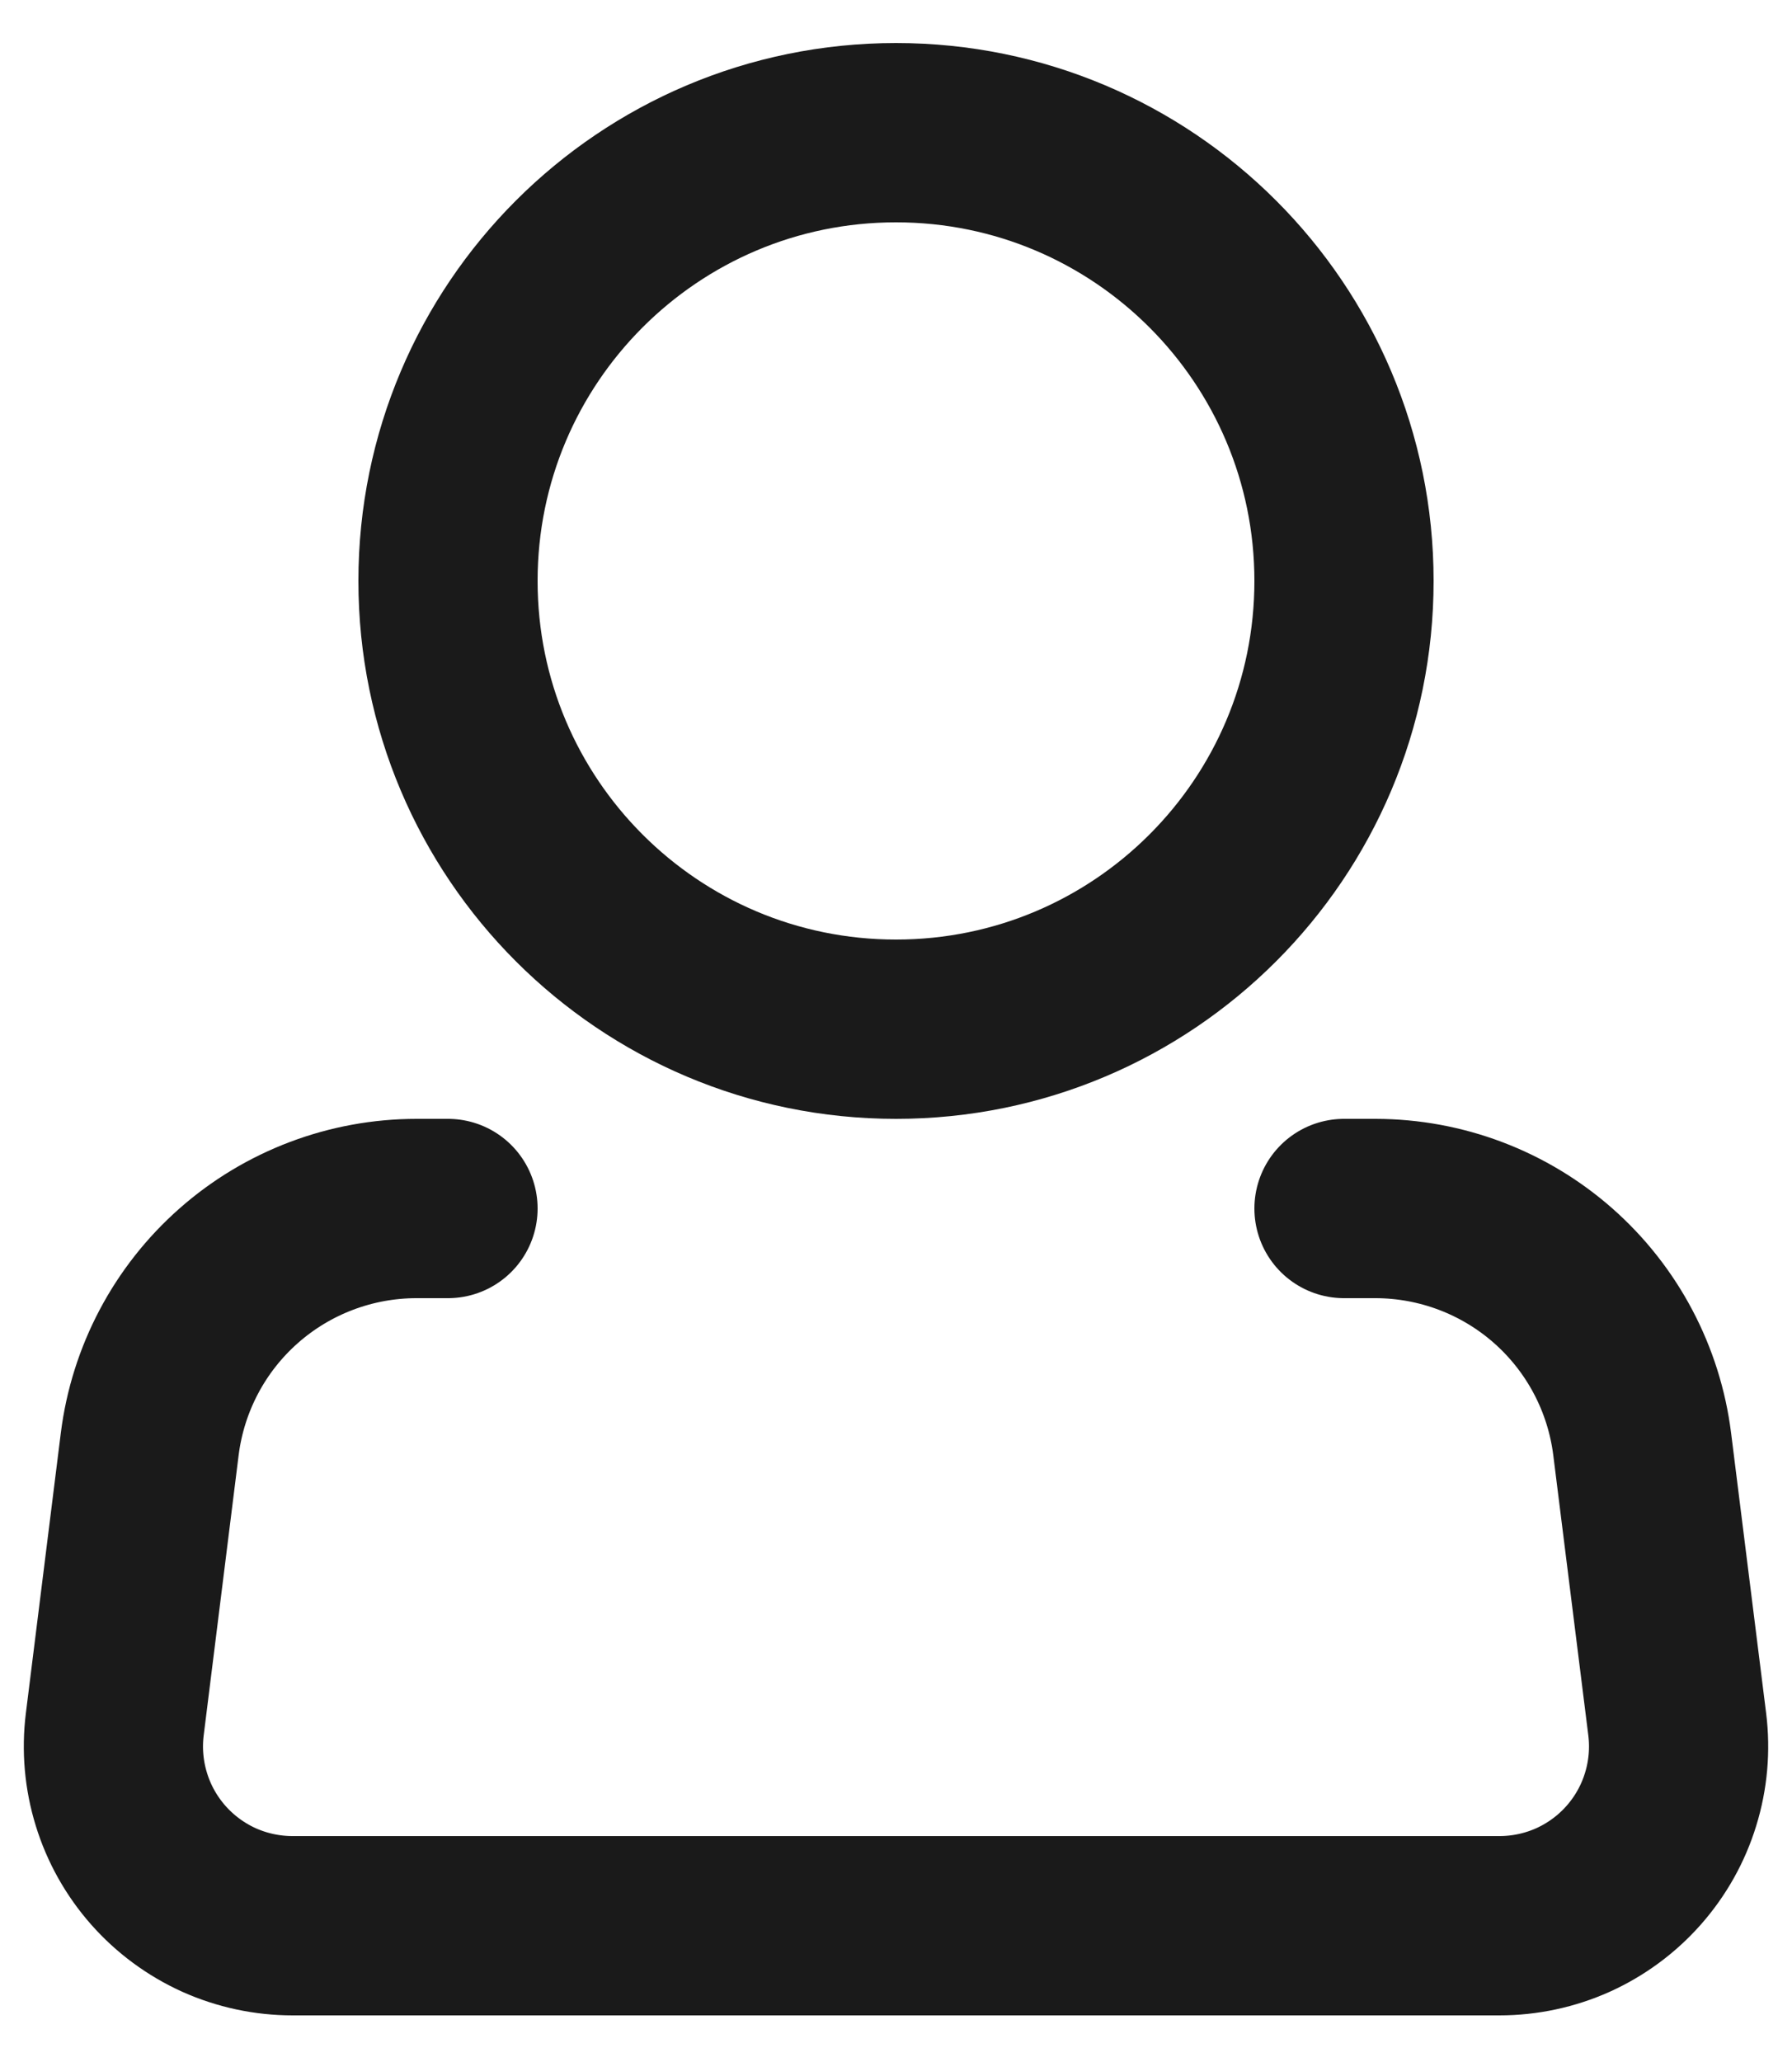 <svg width="20" height="23" viewBox="0 0 20 23" fill="none" xmlns="http://www.w3.org/2000/svg">
<path d="M10 11.48C12.761 11.48 15 9.242 15 6.48C15 3.719 12.761 1.48 10 1.48C7.239 1.48 5 3.719 5 6.48C5 9.242 7.239 11.48 10 11.48Z" stroke="#1A1A1A" stroke-width="2"/>
<path d="M15 13.48H15.352C16.083 13.481 16.789 13.748 17.337 14.232C17.885 14.716 18.237 15.383 18.328 16.108L18.719 19.233C18.754 19.514 18.729 19.8 18.645 20.071C18.562 20.342 18.421 20.592 18.234 20.804C18.046 21.017 17.815 21.187 17.557 21.304C17.298 21.42 17.018 21.48 16.734 21.48H3.266C2.982 21.48 2.702 21.42 2.443 21.304C2.185 21.187 1.954 21.017 1.766 20.804C1.579 20.592 1.438 20.342 1.355 20.071C1.271 19.8 1.246 19.514 1.281 19.233L1.671 16.108C1.762 15.383 2.114 14.715 2.663 14.231C3.211 13.747 3.918 13.48 4.649 13.48H5" stroke="#1A1A1A" stroke-width="2" stroke-linecap="round" stroke-linejoin="round"/>
</svg>
